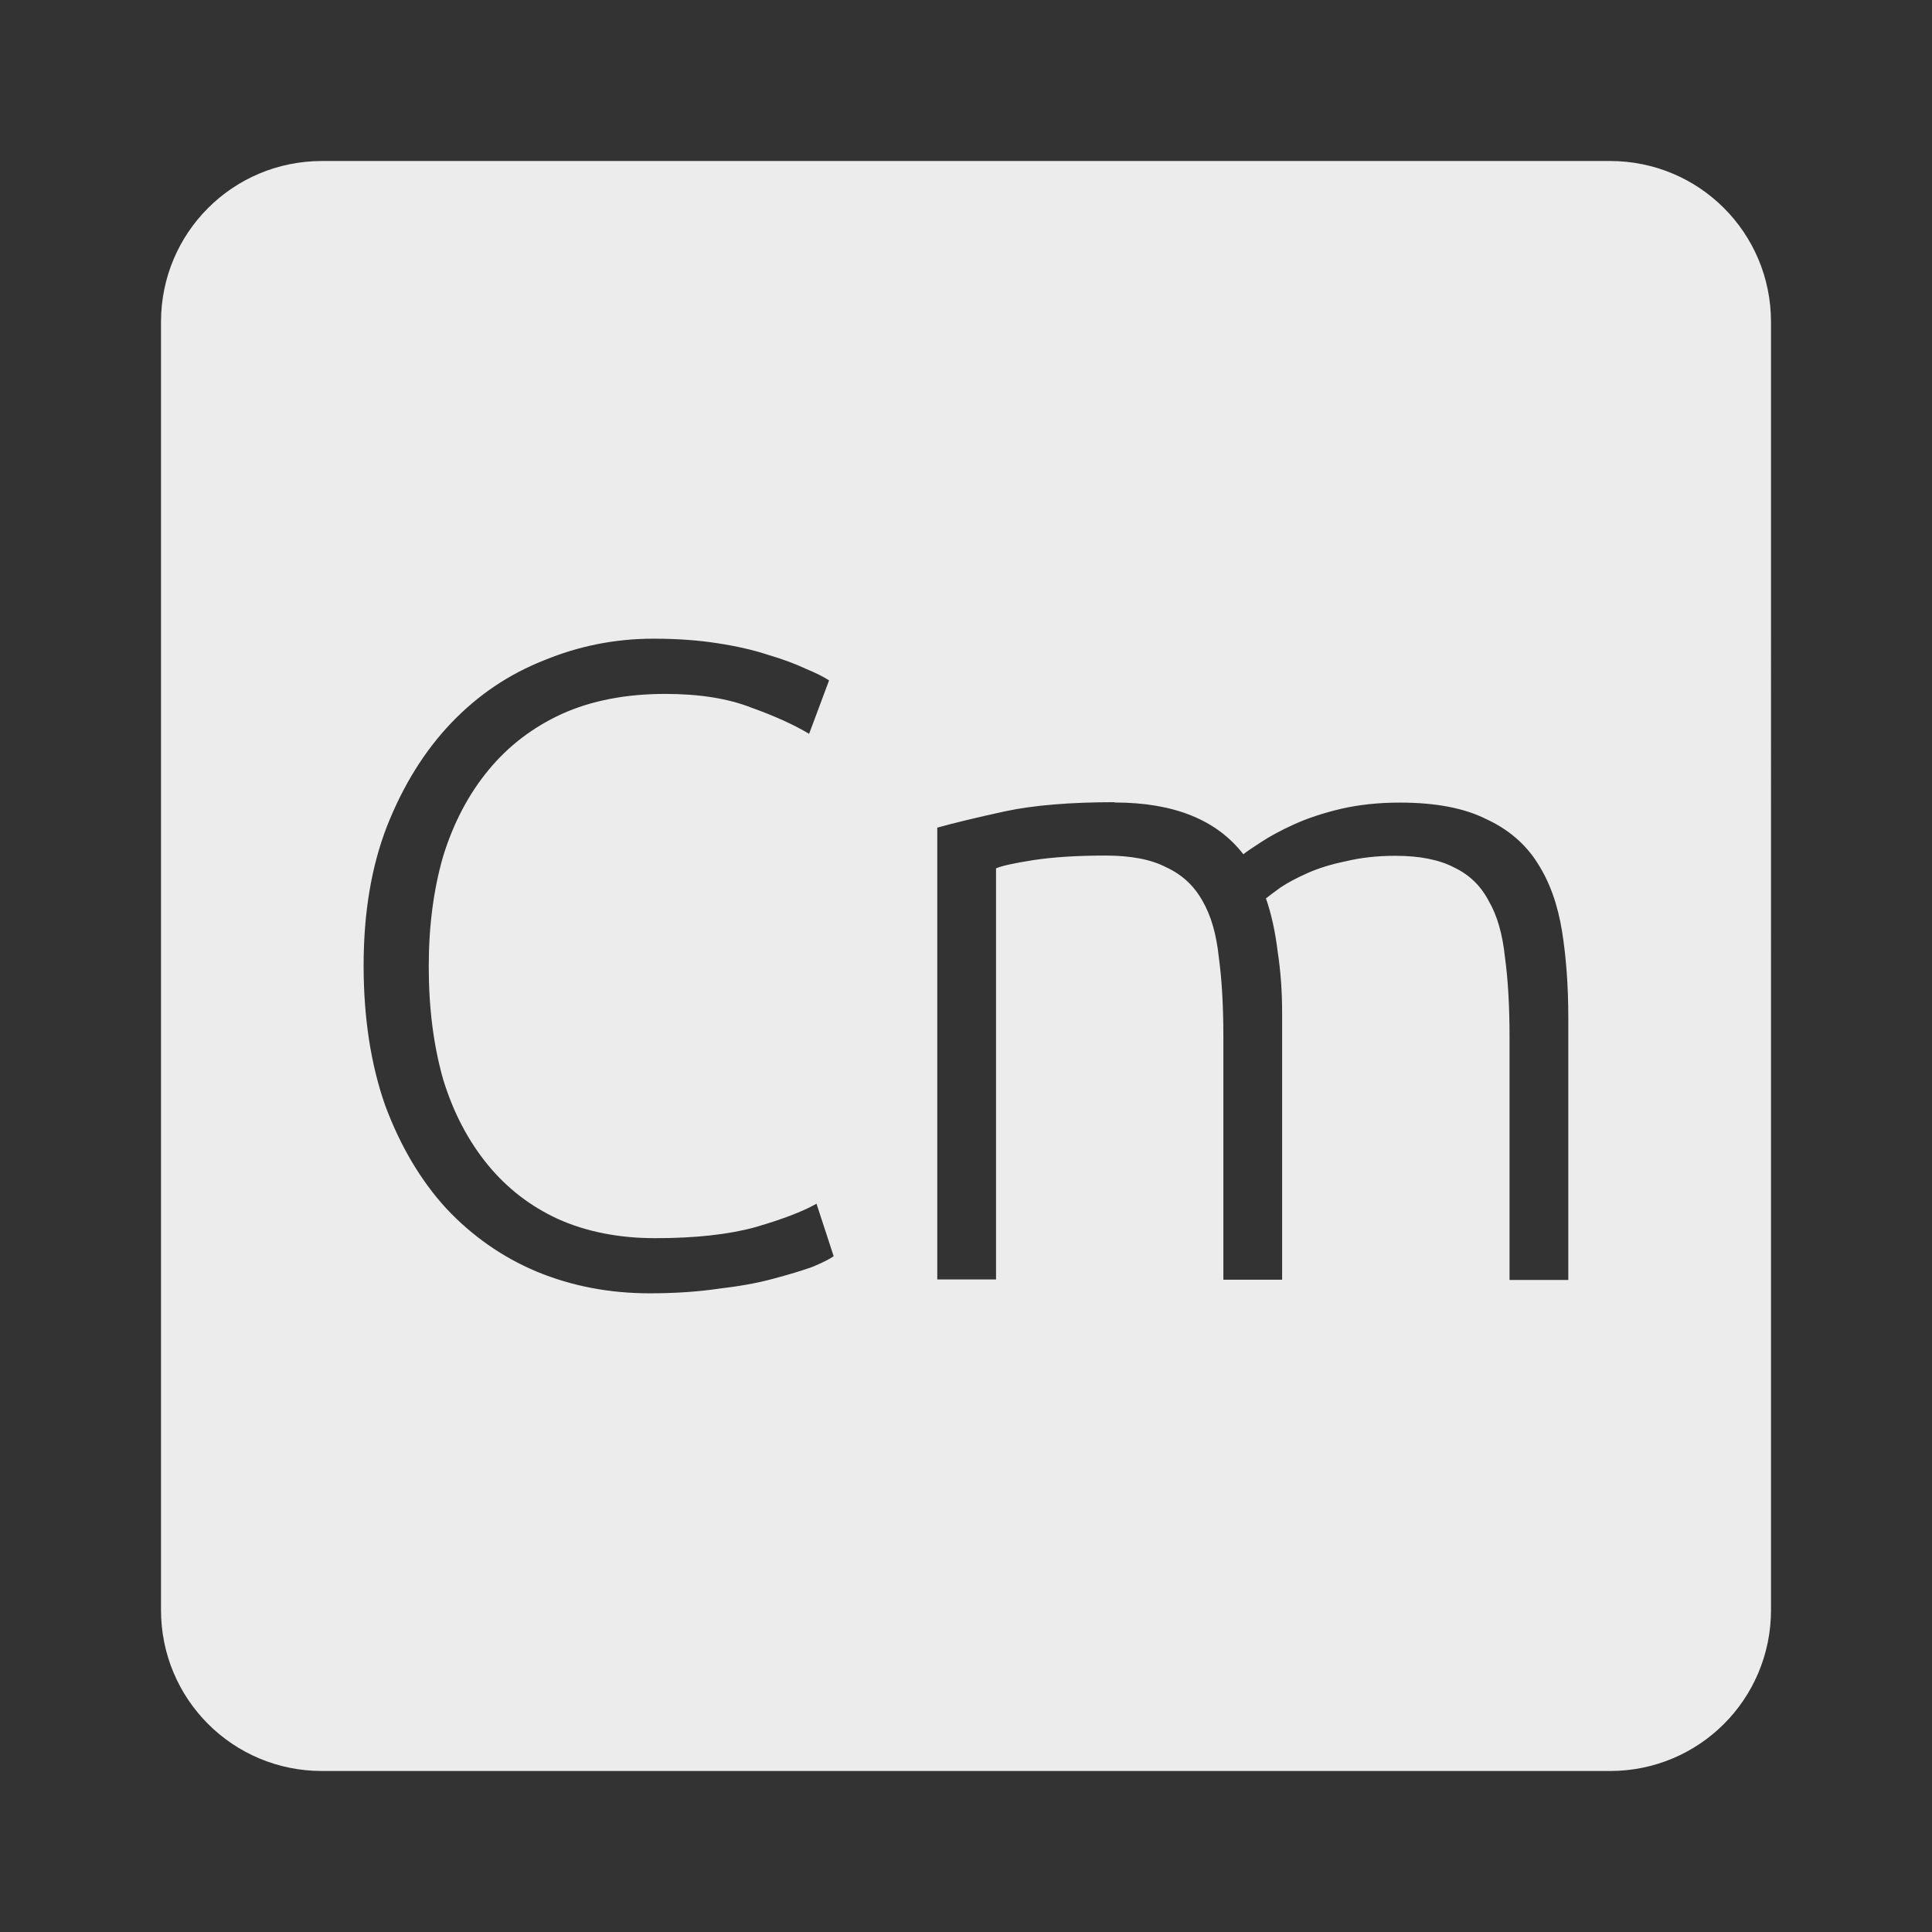 <?xml version="1.0" encoding="UTF-8" standalone="no"?>
<svg
   xmlns:dc="http://purl.org/dc/elements/1.1/"
   xmlns:cc="http://creativecommons.org/ns#"
   xmlns:rdf="http://www.w3.org/1999/02/22-rdf-syntax-ns#"
   xmlns:svg="http://www.w3.org/2000/svg"
   xmlns="http://www.w3.org/2000/svg"
   xmlns:sodipodi="http://sodipodi.sourceforge.net/DTD/sodipodi-0.dtd"
   xmlns:inkscape="http://www.inkscape.org/namespaces/inkscape"
   viewBox="0 0 24 24"
   id="svg2"
   version="1.1"
   inkscape:version="0.91 r13725"
   sodipodi:docname="indicator-keyboard-Cm.svg">
  <rect x="0" y="0" width="24" height="24" fill="#333333" stroke="none"/>
  <defs
     id="defs8" />
  <sodipodi:namedview
     pagecolor="#ffffff"
     bordercolor="#666666"
     borderopacity="1"
     objecttolerance="10"
     gridtolerance="10"
     guidetolerance="10"
     inkscape:pageopacity="0"
     inkscape:pageshadow="2"
     inkscape:window-width="640"
     inkscape:window-height="480"
     id="namedview6"
     showgrid="false"
     inkscape:zoom="9.8333333"
     inkscape:cx="12"
     inkscape:cy="12"
     inkscape:window-x="65"
     inkscape:window-y="24"
     inkscape:window-maximized="0"
     inkscape:current-layer="svg2" />
  <path
     d="M 4,2 C 2.892,2 2,2.892 2,4 l 0,16 c 0,1.108 0.892,2 2,2 l 16,0 c 1.108,0 2,-0.892 2,-2 L 22,4 C 22,2.892 21.108,2 20,2 L 4,2 Z m 4.117,5.934 c 0.293,0 0.559,0.019 0.799,0.057 0.24,0.037 0.449,0.085 0.629,0.145 0.18,0.053 0.333,0.11 0.461,0.17 0.127,0.053 0.225,0.101 0.293,0.146 L 10.051,9.116 C 9.863,9.003 9.625,8.895 9.332,8.79 9.047,8.678 8.691,8.62 8.264,8.62 7.776,8.62 7.348,8.703 6.981,8.868 6.621,9.033 6.316,9.265 6.069,9.565 c -0.248,0.3 -0.435,0.656 -0.563,1.068 -0.12,0.413 -0.18,0.871 -0.18,1.373 0,0.518 0.06,0.986 0.18,1.406 0.127,0.413 0.313,0.764 0.553,1.057 0.24,0.293 0.532,0.518 0.877,0.676 0.353,0.157 0.753,0.236 1.203,0.236 0.495,0 0.908,-0.045 1.238,-0.135 0.338,-0.098 0.593,-0.195 0.766,-0.293 l 0.213,0.652 c -0.053,0.038 -0.142,0.082 -0.27,0.135 -0.127,0.045 -0.289,0.094 -0.484,0.146 -0.195,0.053 -0.421,0.093 -0.676,0.123 -0.255,0.037 -0.539,0.057 -0.854,0.057 -0.502,0 -0.971,-0.09 -1.406,-0.27 C 6.239,15.616 5.864,15.354 5.541,15.009 5.226,14.664 4.975,14.24 4.787,13.738 c -0.18,-0.51 -0.27,-1.092 -0.27,-1.744 0,-0.653 0.096,-1.23 0.291,-1.732 C 5.01,9.752 5.277,9.324 5.607,8.979 5.937,8.634 6.32,8.376 6.755,8.204 7.19,8.024 7.644,7.934 8.116,7.934 Z m 5.73,2.035 c 0.735,0 1.268,0.215 1.598,0.643 0.038,-0.03 0.108,-0.079 0.213,-0.146 0.112,-0.075 0.251,-0.15 0.416,-0.225 0.165,-0.075 0.357,-0.139 0.574,-0.191 0.225,-0.053 0.472,-0.08 0.742,-0.08 0.442,0 0.798,0.068 1.068,0.203 0.277,0.127 0.493,0.311 0.643,0.551 0.15,0.233 0.25,0.514 0.303,0.844 0.053,0.33 0.078,0.69 0.078,1.08 l 0,3.252 -0.73,0 0,-3.02 c 0,-0.383 -0.019,-0.713 -0.057,-0.99 -0.03,-0.285 -0.096,-0.517 -0.201,-0.697 -0.098,-0.188 -0.24,-0.326 -0.428,-0.416 -0.188,-0.098 -0.432,-0.146 -0.732,-0.146 -0.225,0 -0.43,0.023 -0.617,0.068 -0.18,0.037 -0.338,0.086 -0.473,0.146 -0.135,0.06 -0.248,0.12 -0.338,0.18 -0.082,0.06 -0.142,0.105 -0.18,0.135 0.068,0.195 0.116,0.417 0.146,0.664 0.037,0.24 0.055,0.494 0.055,0.764 l 0,3.309 -0.73,0 0,-3.02 c 0,-0.383 -0.019,-0.713 -0.057,-0.99 -0.03,-0.285 -0.098,-0.517 -0.203,-0.697 -0.105,-0.188 -0.254,-0.326 -0.449,-0.416 -0.188,-0.098 -0.439,-0.146 -0.754,-0.146 -0.352,0 -0.653,0.019 -0.9,0.057 -0.24,0.037 -0.393,0.072 -0.461,0.102 l 0,5.107 -0.73,0 0,-5.613 c 0.217,-0.06 0.499,-0.128 0.844,-0.203 0.352,-0.075 0.806,-0.113 1.361,-0.113 z"
     style="fill:#ececec;fill-opacity:1"
     id="path4"
     inkscape:connector-curvature="0" />
</svg>

